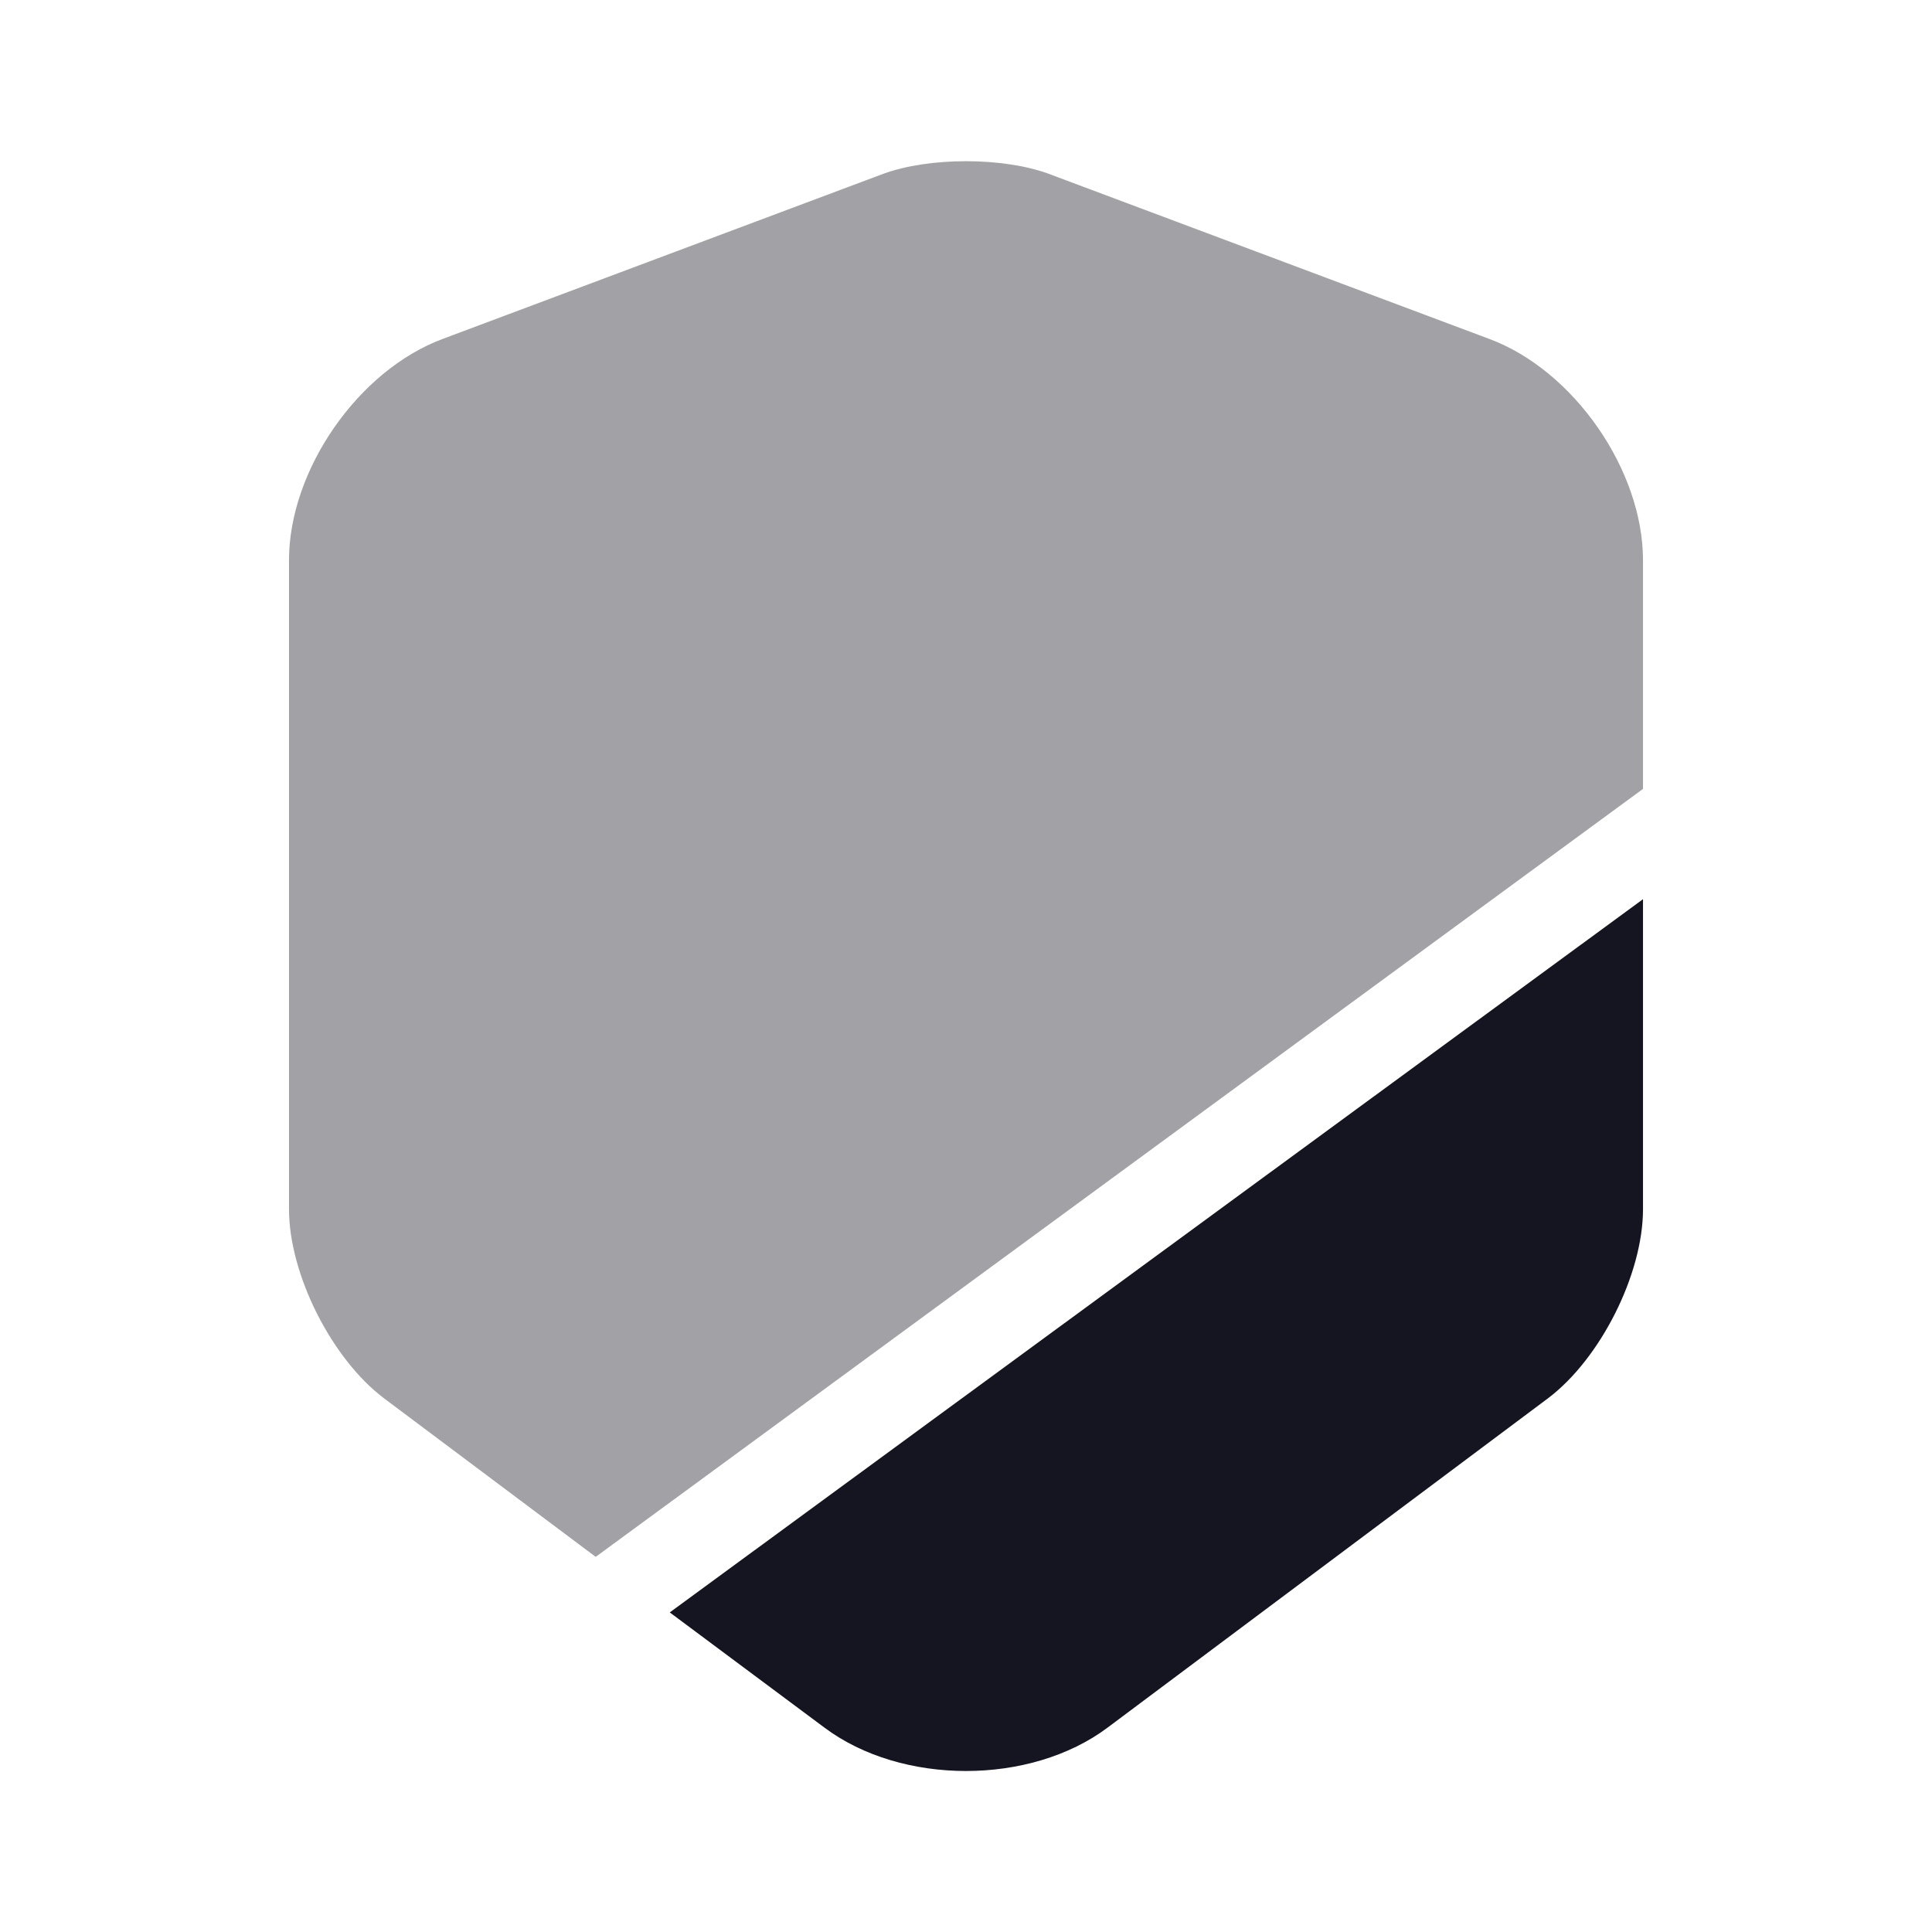 <svg xmlns="http://www.w3.org/2000/svg" width="600" height="600" viewBox="0 0 600 600">
  <g id="vuesax_bulk_shield" data-name="vuesax/bulk/shield" transform="translate(-236 -188)">
    <g id="shield" transform="translate(236 188)">
      <path id="Vector" d="M420.5,123.938v71L95.25,433.438,29.5,384.188C13.25,371.938,0,345.688,0,325.438v-201.5c0-28,21.5-59,47.75-68.75L184.5,3.938c14.25-5.25,37.25-5.25,51.5,0l136.75,51.25C399,64.938,420.5,95.938,420.5,123.938Z" transform="translate(89.75 50.063)" fill="#151521" opacity="0.4"/>
      <path id="Vector-2" data-name="Vector" d="M302.25,0V96.25c0,20.25-13.25,46.5-29.5,58.75L136,257.25c-12,9-28,13.5-44,13.5s-32-4.5-44-13.5L0,221.5Z" transform="translate(208 279.25)" fill="#151521"/>
      <path id="Vector-3" data-name="Vector" d="M0,0H600V600H0Z" fill="none" opacity="0"/>
    </g>
  </g>
</svg>
